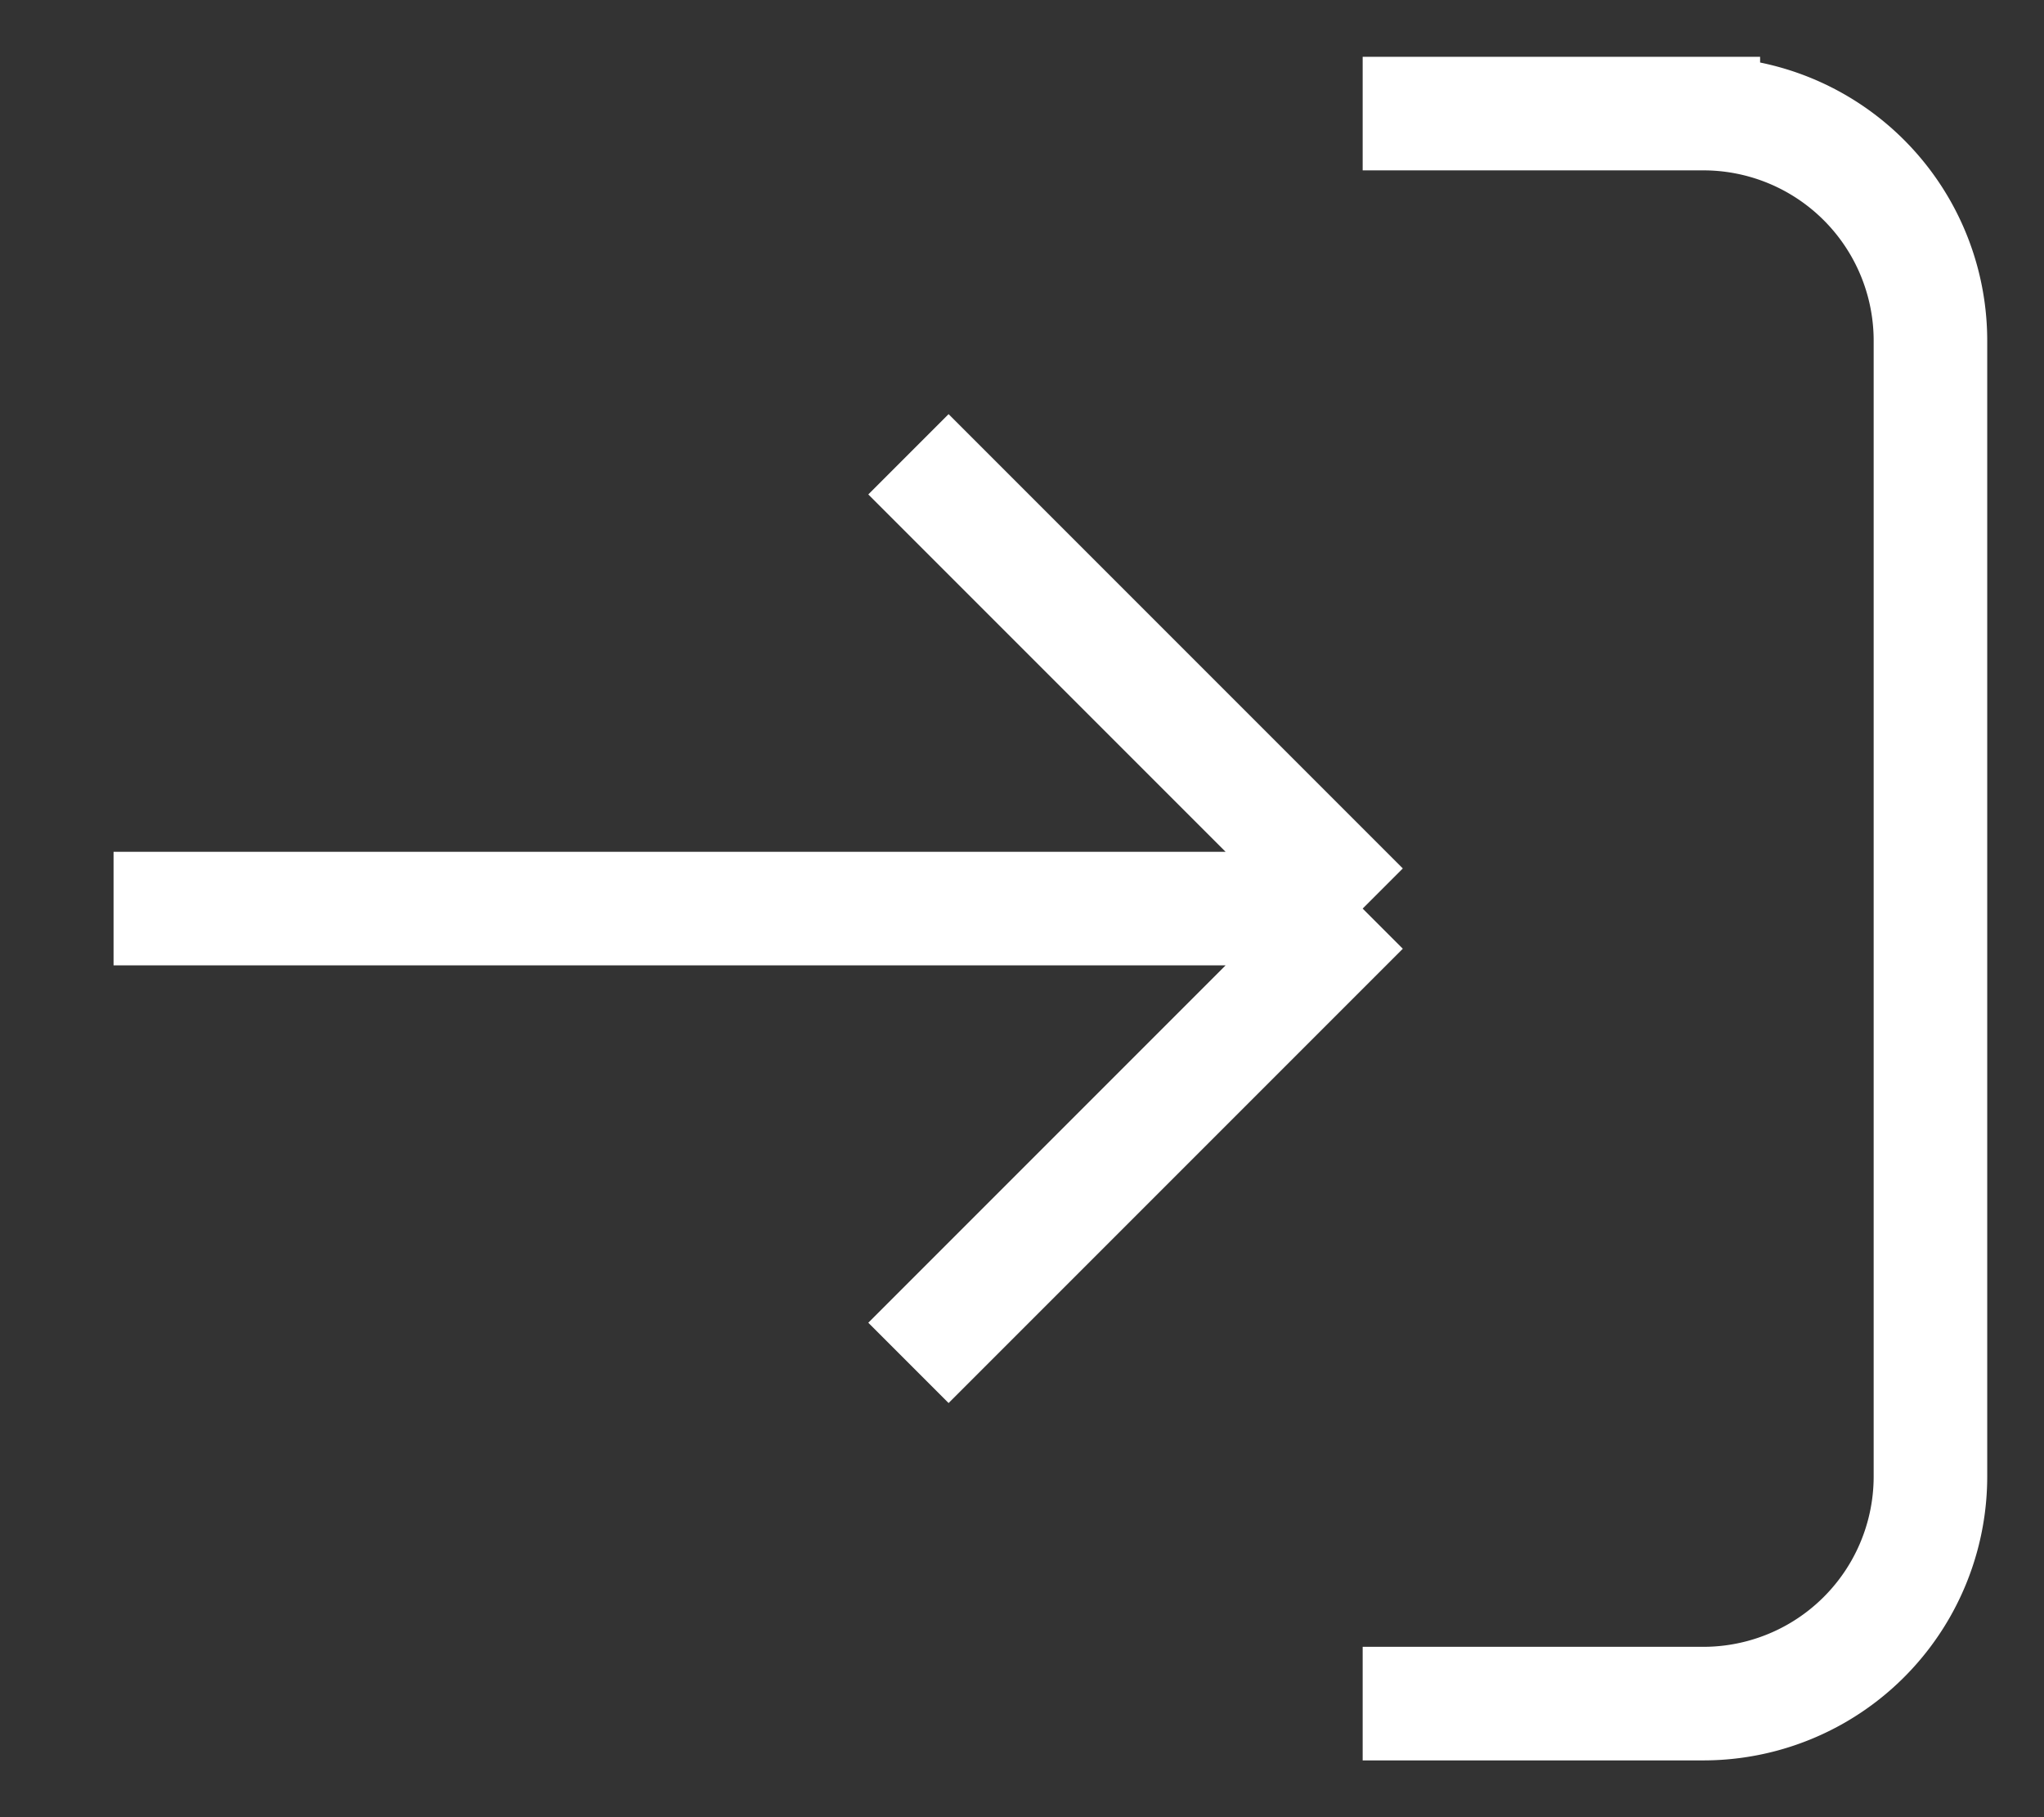 <svg
    className="flex-shrink-0 w-5 h-5 text-gray-500 transition duration-75 dark:text-gray-400 group-hover:text-gray-900 dark:group-hover:text-white"
    aria-hidden="true"
    xmlns="http://www.w3.org/2000/svg"
    fill="none"
    viewBox="0 0 18 16"
    style="color: white;"
>
    <rect x="0" y="0" width="18" height="16" fill="#333333" stroke="none"/>
    <path
        stroke="currentColor"
        strokeLinecap="round"
        strokeLinejoin="round"
        d="M1 8h11m0 0L8 4m4 4-4 4m4-11h3a2 2 0 0 1 2 2v10a2 2 0 0 1-2 2h-3"
    />
</svg>